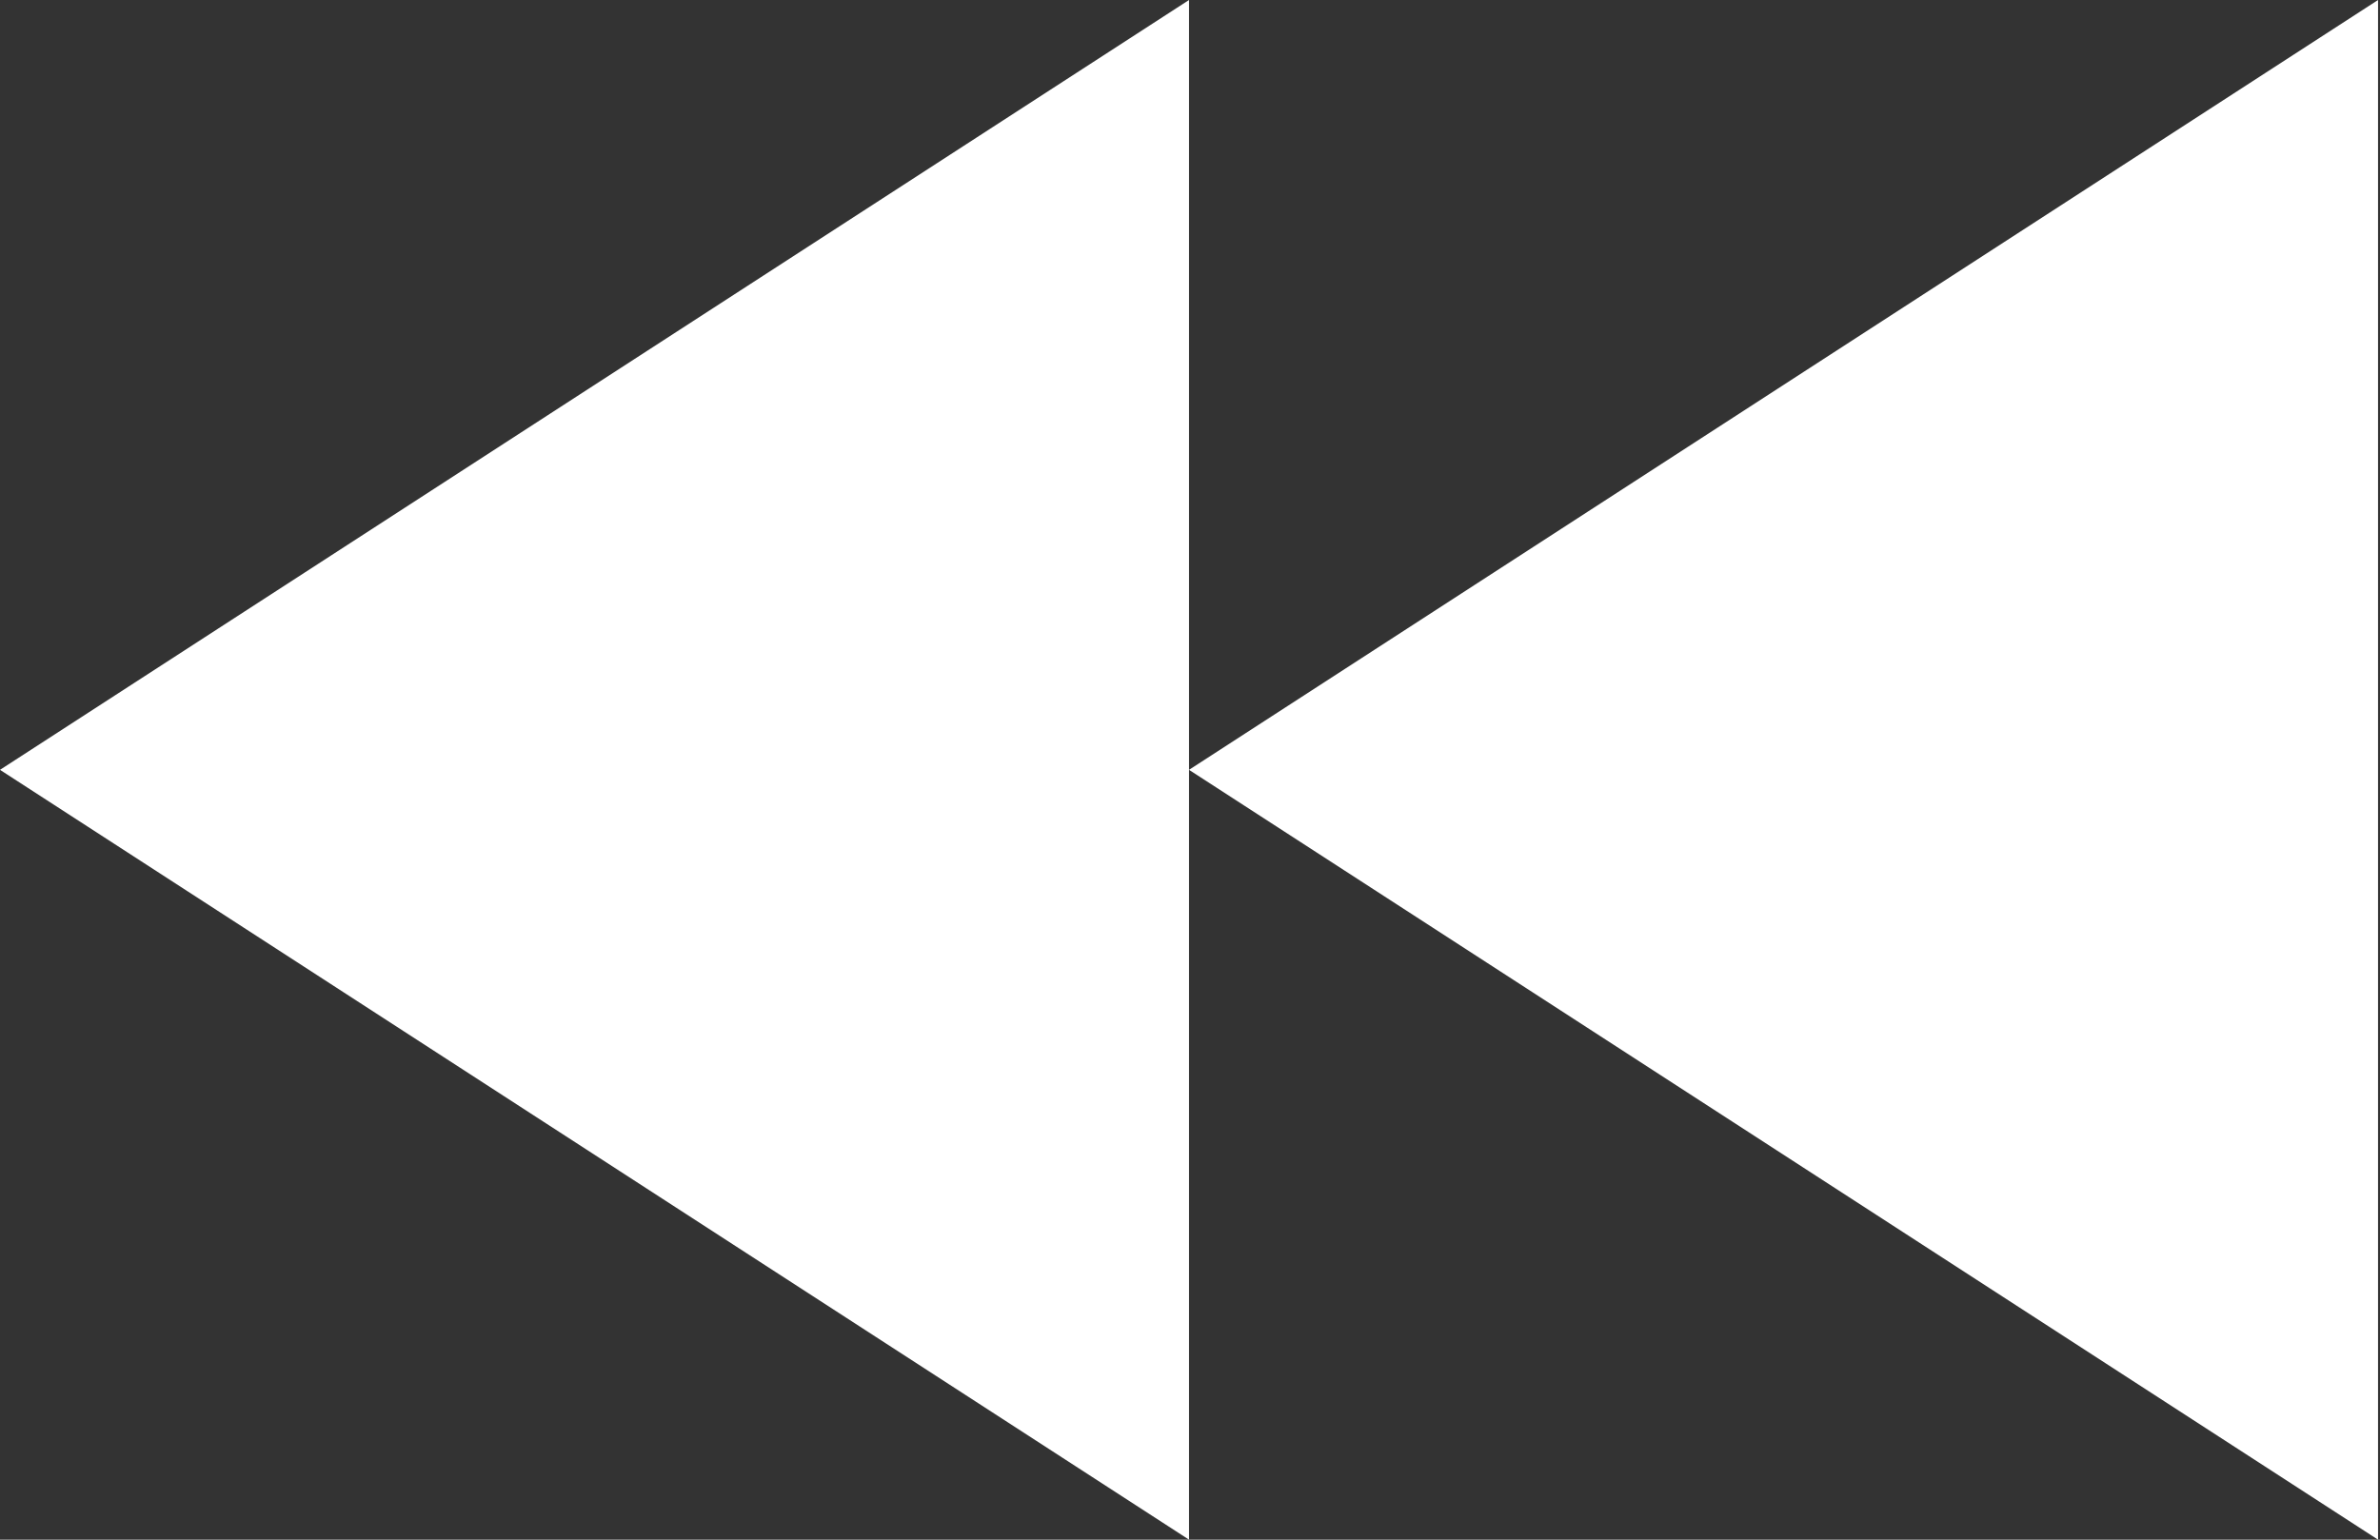 <svg 
 xmlns="http://www.w3.org/2000/svg"
 xmlns:xlink="http://www.w3.org/1999/xlink"
 width="17px" height="11px">
<rect width="100%" height="100%" fill="#333333" stroke="none"/>
<path fill-rule="evenodd"  fill="rgb(255, 255, 255)"
 d="M8.493,5.500 L16.986,0.000 L16.986,11.000 L8.493,5.500 ZM-0.000,5.500 L8.493,0.000 L8.493,5.500 L8.493,11.000 L-0.000,5.500 Z"/>
</svg>